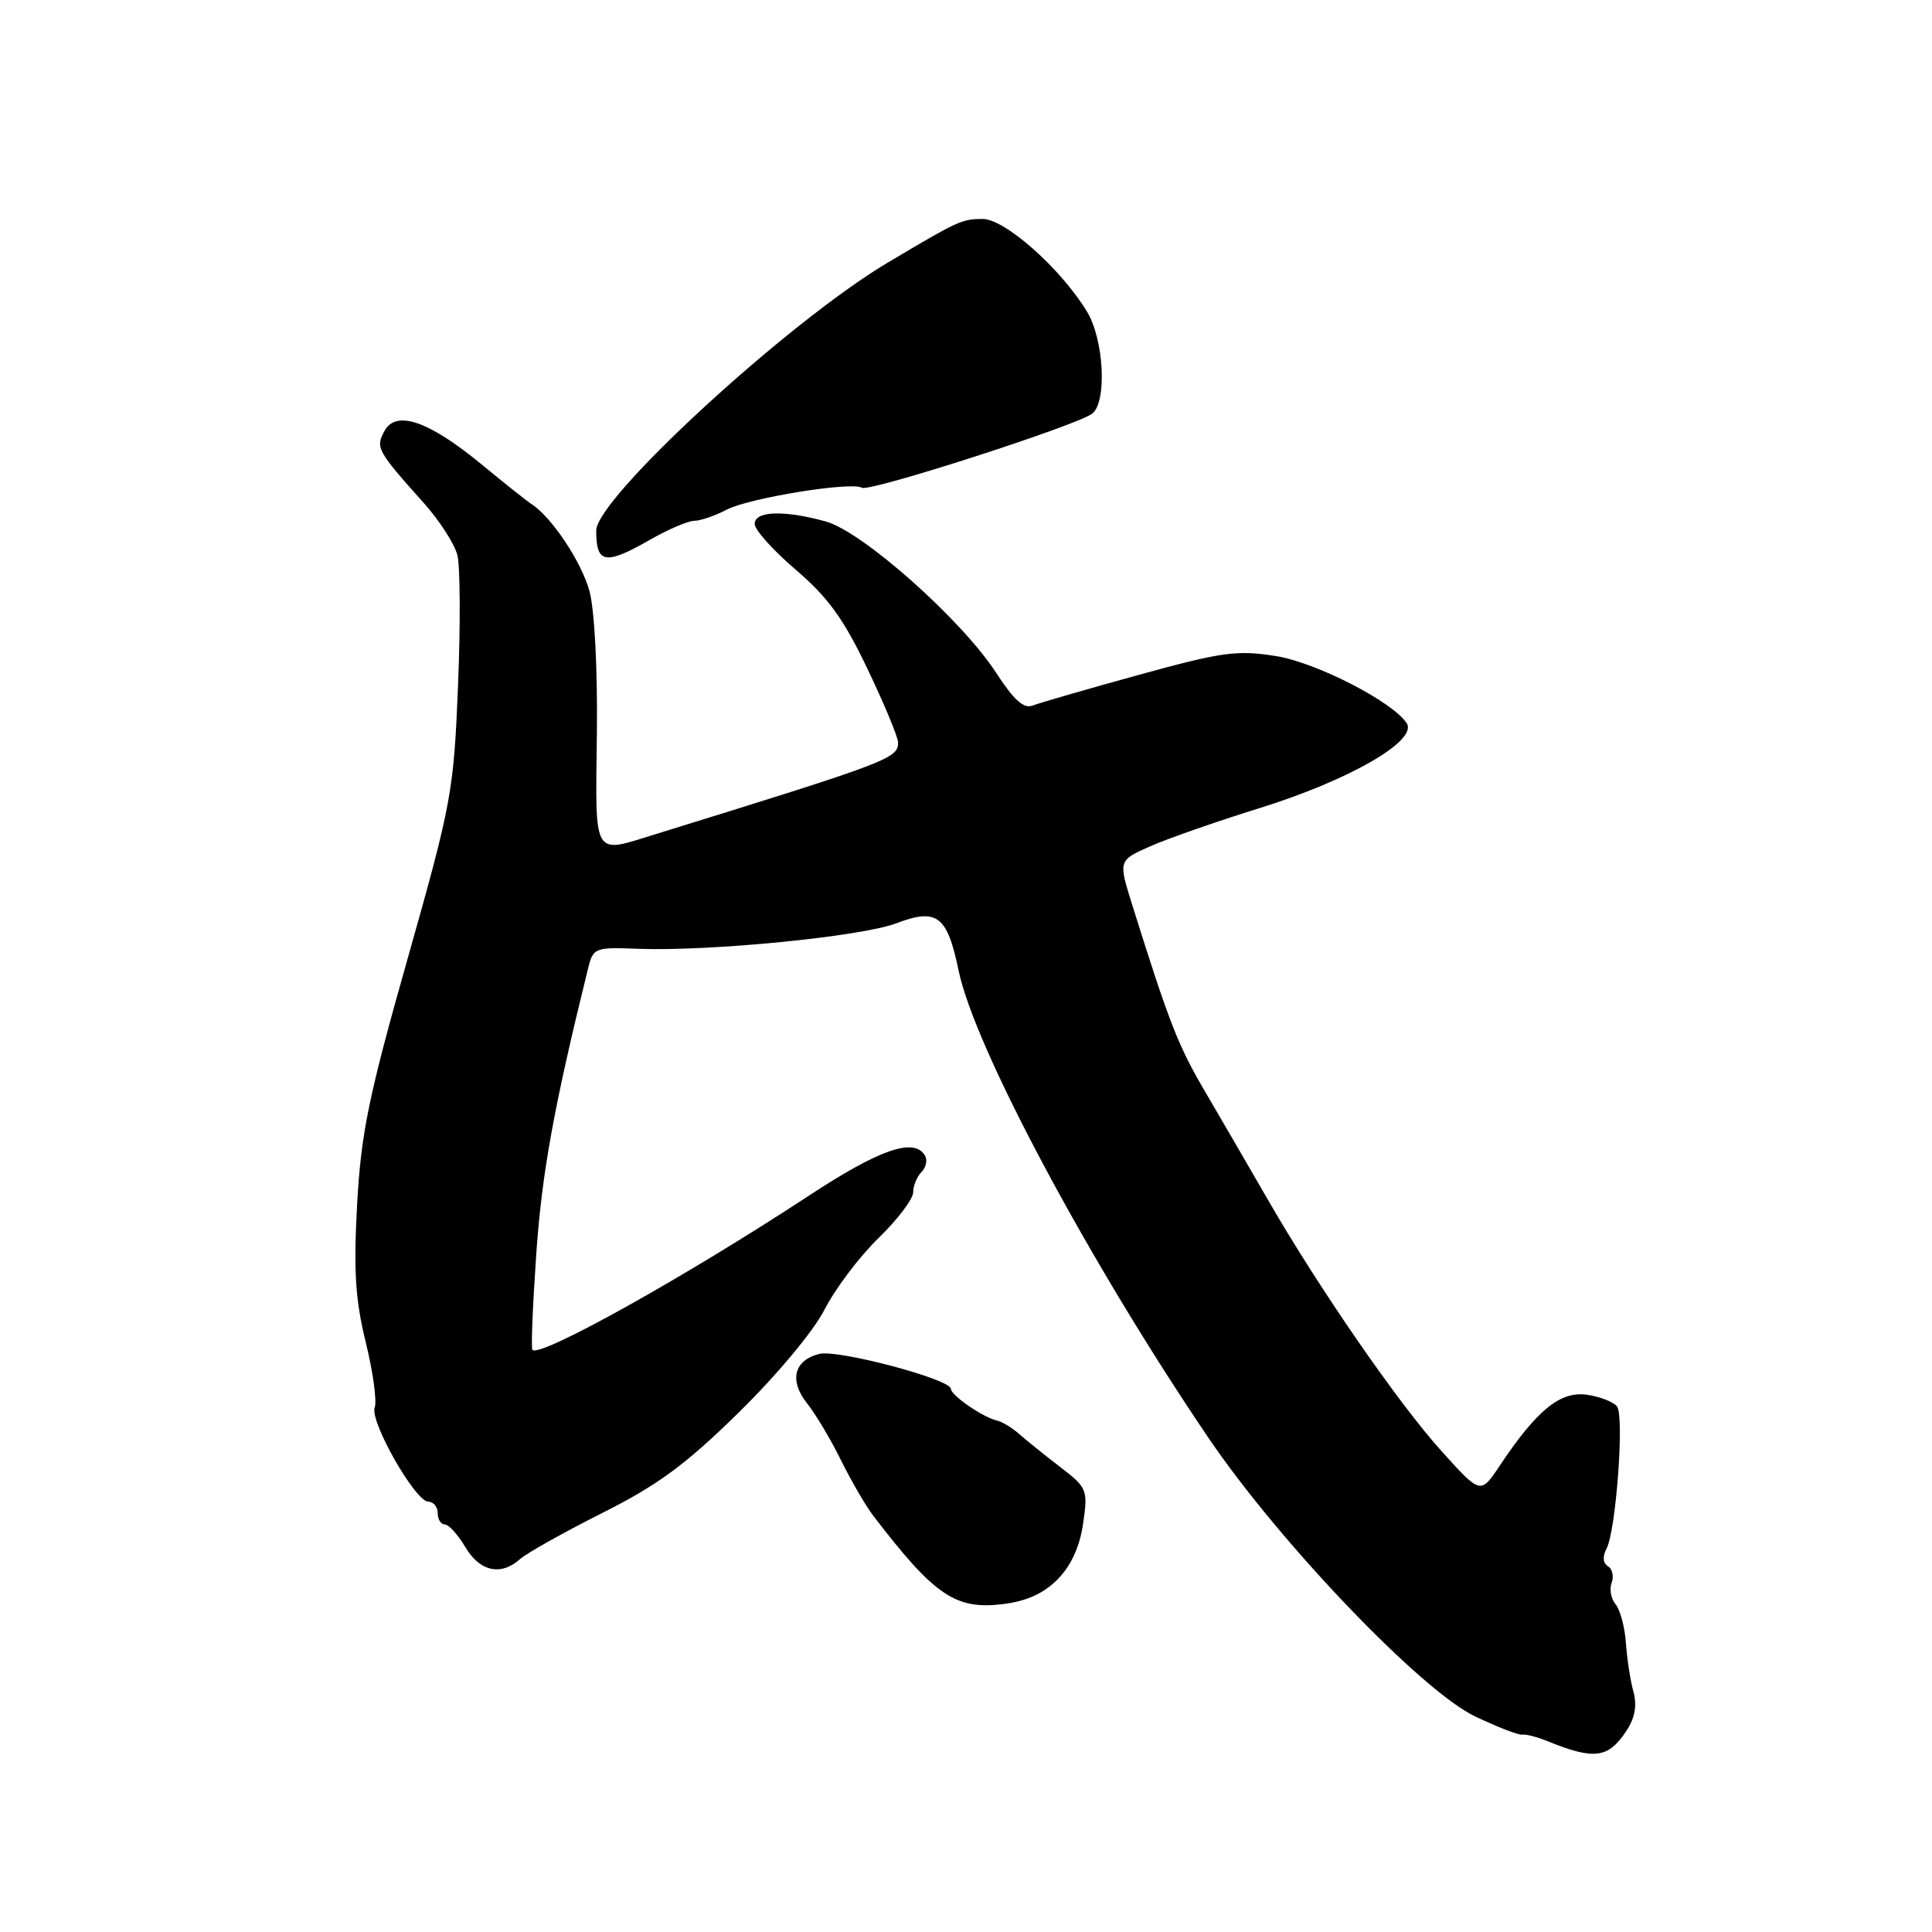 <?xml version="1.0" encoding="UTF-8" standalone="no"?>
<!DOCTYPE svg PUBLIC "-//W3C//DTD SVG 1.1//EN" "http://www.w3.org/Graphics/SVG/1.1/DTD/svg11.dtd" >
<svg xmlns="http://www.w3.org/2000/svg" xmlns:xlink="http://www.w3.org/1999/xlink" version="1.1" viewBox="0 0 256 256">
 <g >
 <path fill="currentColor"
d=" M 215.54 229.30 C 216.65 227.61 216.93 225.96 216.44 224.16 C 216.03 222.70 215.59 219.80 215.44 217.71 C 215.30 215.63 214.69 213.33 214.08 212.59 C 213.47 211.86 213.23 210.57 213.55 209.73 C 213.87 208.89 213.65 207.90 213.07 207.54 C 212.39 207.12 212.32 206.25 212.88 205.19 C 214.12 202.85 215.24 187.75 214.28 186.39 C 213.85 185.78 212.05 185.07 210.27 184.81 C 206.74 184.31 203.65 186.82 198.69 194.26 C 196.18 198.02 196.18 198.02 190.99 192.26 C 185.27 185.92 174.73 170.65 168.02 159.00 C 165.64 154.88 161.93 148.48 159.76 144.78 C 156.10 138.57 154.93 135.56 149.98 119.76 C 148.19 114.01 148.19 114.01 152.43 112.13 C 154.76 111.10 161.25 108.84 166.83 107.10 C 178.75 103.40 187.84 98.17 186.41 95.86 C 184.69 93.07 174.47 87.80 169.11 86.94 C 163.93 86.11 161.99 86.37 150.91 89.42 C 144.08 91.30 137.76 93.13 136.86 93.48 C 135.66 93.96 134.37 92.80 132.00 89.16 C 127.45 82.13 114.31 70.46 109.43 69.10 C 103.90 67.57 100.00 67.70 100.00 69.42 C 100.00 70.21 102.45 72.94 105.45 75.50 C 109.72 79.15 111.79 82.01 114.95 88.64 C 117.18 93.30 119.00 97.69 119.00 98.39 C 119.00 100.50 117.80 100.96 86.81 110.55 C 78.46 113.13 78.89 113.87 79.09 97.25 C 79.19 88.59 78.78 80.76 78.10 78.30 C 77.04 74.43 73.08 68.50 70.44 66.80 C 69.83 66.41 66.83 64.03 63.77 61.50 C 56.78 55.75 52.46 54.28 50.93 57.13 C 49.75 59.34 49.94 59.70 56.19 66.69 C 58.25 69.00 60.24 72.09 60.61 73.57 C 60.98 75.05 61.02 82.84 60.69 90.88 C 60.12 104.90 59.85 106.38 54.02 127.00 C 48.83 145.31 47.84 150.15 47.32 159.60 C 46.84 168.37 47.08 172.19 48.46 177.85 C 49.43 181.78 49.96 185.67 49.65 186.48 C 48.95 188.30 55.01 198.95 56.75 198.98 C 57.44 198.99 58.00 199.68 58.00 200.50 C 58.00 201.32 58.42 202.00 58.94 202.00 C 59.46 202.00 60.68 203.35 61.66 205.00 C 63.58 208.25 66.38 208.86 68.92 206.58 C 69.79 205.80 74.68 203.06 79.78 200.49 C 87.19 196.77 90.85 194.07 97.89 187.16 C 102.95 182.19 107.81 176.37 109.27 173.50 C 110.68 170.75 113.89 166.49 116.42 164.04 C 118.94 161.59 121.00 158.87 121.00 157.99 C 121.00 157.12 121.50 155.90 122.11 155.29 C 122.72 154.68 122.92 153.69 122.55 153.09 C 121.08 150.70 116.51 152.30 107.11 158.48 C 90.89 169.13 71.56 179.92 70.55 178.87 C 70.35 178.67 70.59 172.87 71.07 165.99 C 71.82 155.37 73.40 146.64 77.88 128.50 C 78.60 125.55 78.72 125.50 84.56 125.72 C 94.06 126.08 114.12 124.10 118.74 122.35 C 124.16 120.29 125.51 121.30 127.02 128.61 C 129.15 138.85 144.26 167.11 160.11 190.50 C 169.53 204.40 188.38 224.09 195.49 227.45 C 198.48 228.87 201.28 229.95 201.71 229.85 C 202.15 229.76 203.62 230.14 205.00 230.69 C 211.26 233.25 213.11 233.00 215.54 229.30 Z  M 140.17 209.24 C 141.94 207.43 143.08 204.92 143.52 201.87 C 144.17 197.39 144.07 197.14 140.46 194.37 C 138.40 192.79 135.96 190.82 135.03 190.00 C 134.10 189.18 132.78 188.38 132.10 188.23 C 130.27 187.82 126.00 184.89 126.00 184.03 C 126.00 182.76 111.02 178.78 108.56 179.40 C 105.20 180.24 104.54 182.93 106.94 185.95 C 108.06 187.35 110.09 190.75 111.44 193.50 C 112.80 196.25 114.72 199.55 115.71 200.84 C 123.85 211.47 126.62 213.35 133.00 212.54 C 136.07 212.15 138.34 211.11 140.17 209.24 Z  M 86.15 71.51 C 88.54 70.14 91.17 69.02 92.00 69.01 C 92.83 69.00 94.75 68.34 96.27 67.54 C 99.26 65.98 112.84 63.78 114.21 64.63 C 115.19 65.24 142.91 56.30 144.75 54.79 C 146.71 53.17 146.27 44.95 144.02 41.27 C 140.53 35.54 133.14 29.00 130.19 29.01 C 127.42 29.03 126.99 29.23 117.61 34.81 C 104.42 42.66 79.00 66.03 79.00 70.31 C 79.00 74.71 80.20 74.91 86.15 71.51 Z "/>
</g>
</svg>